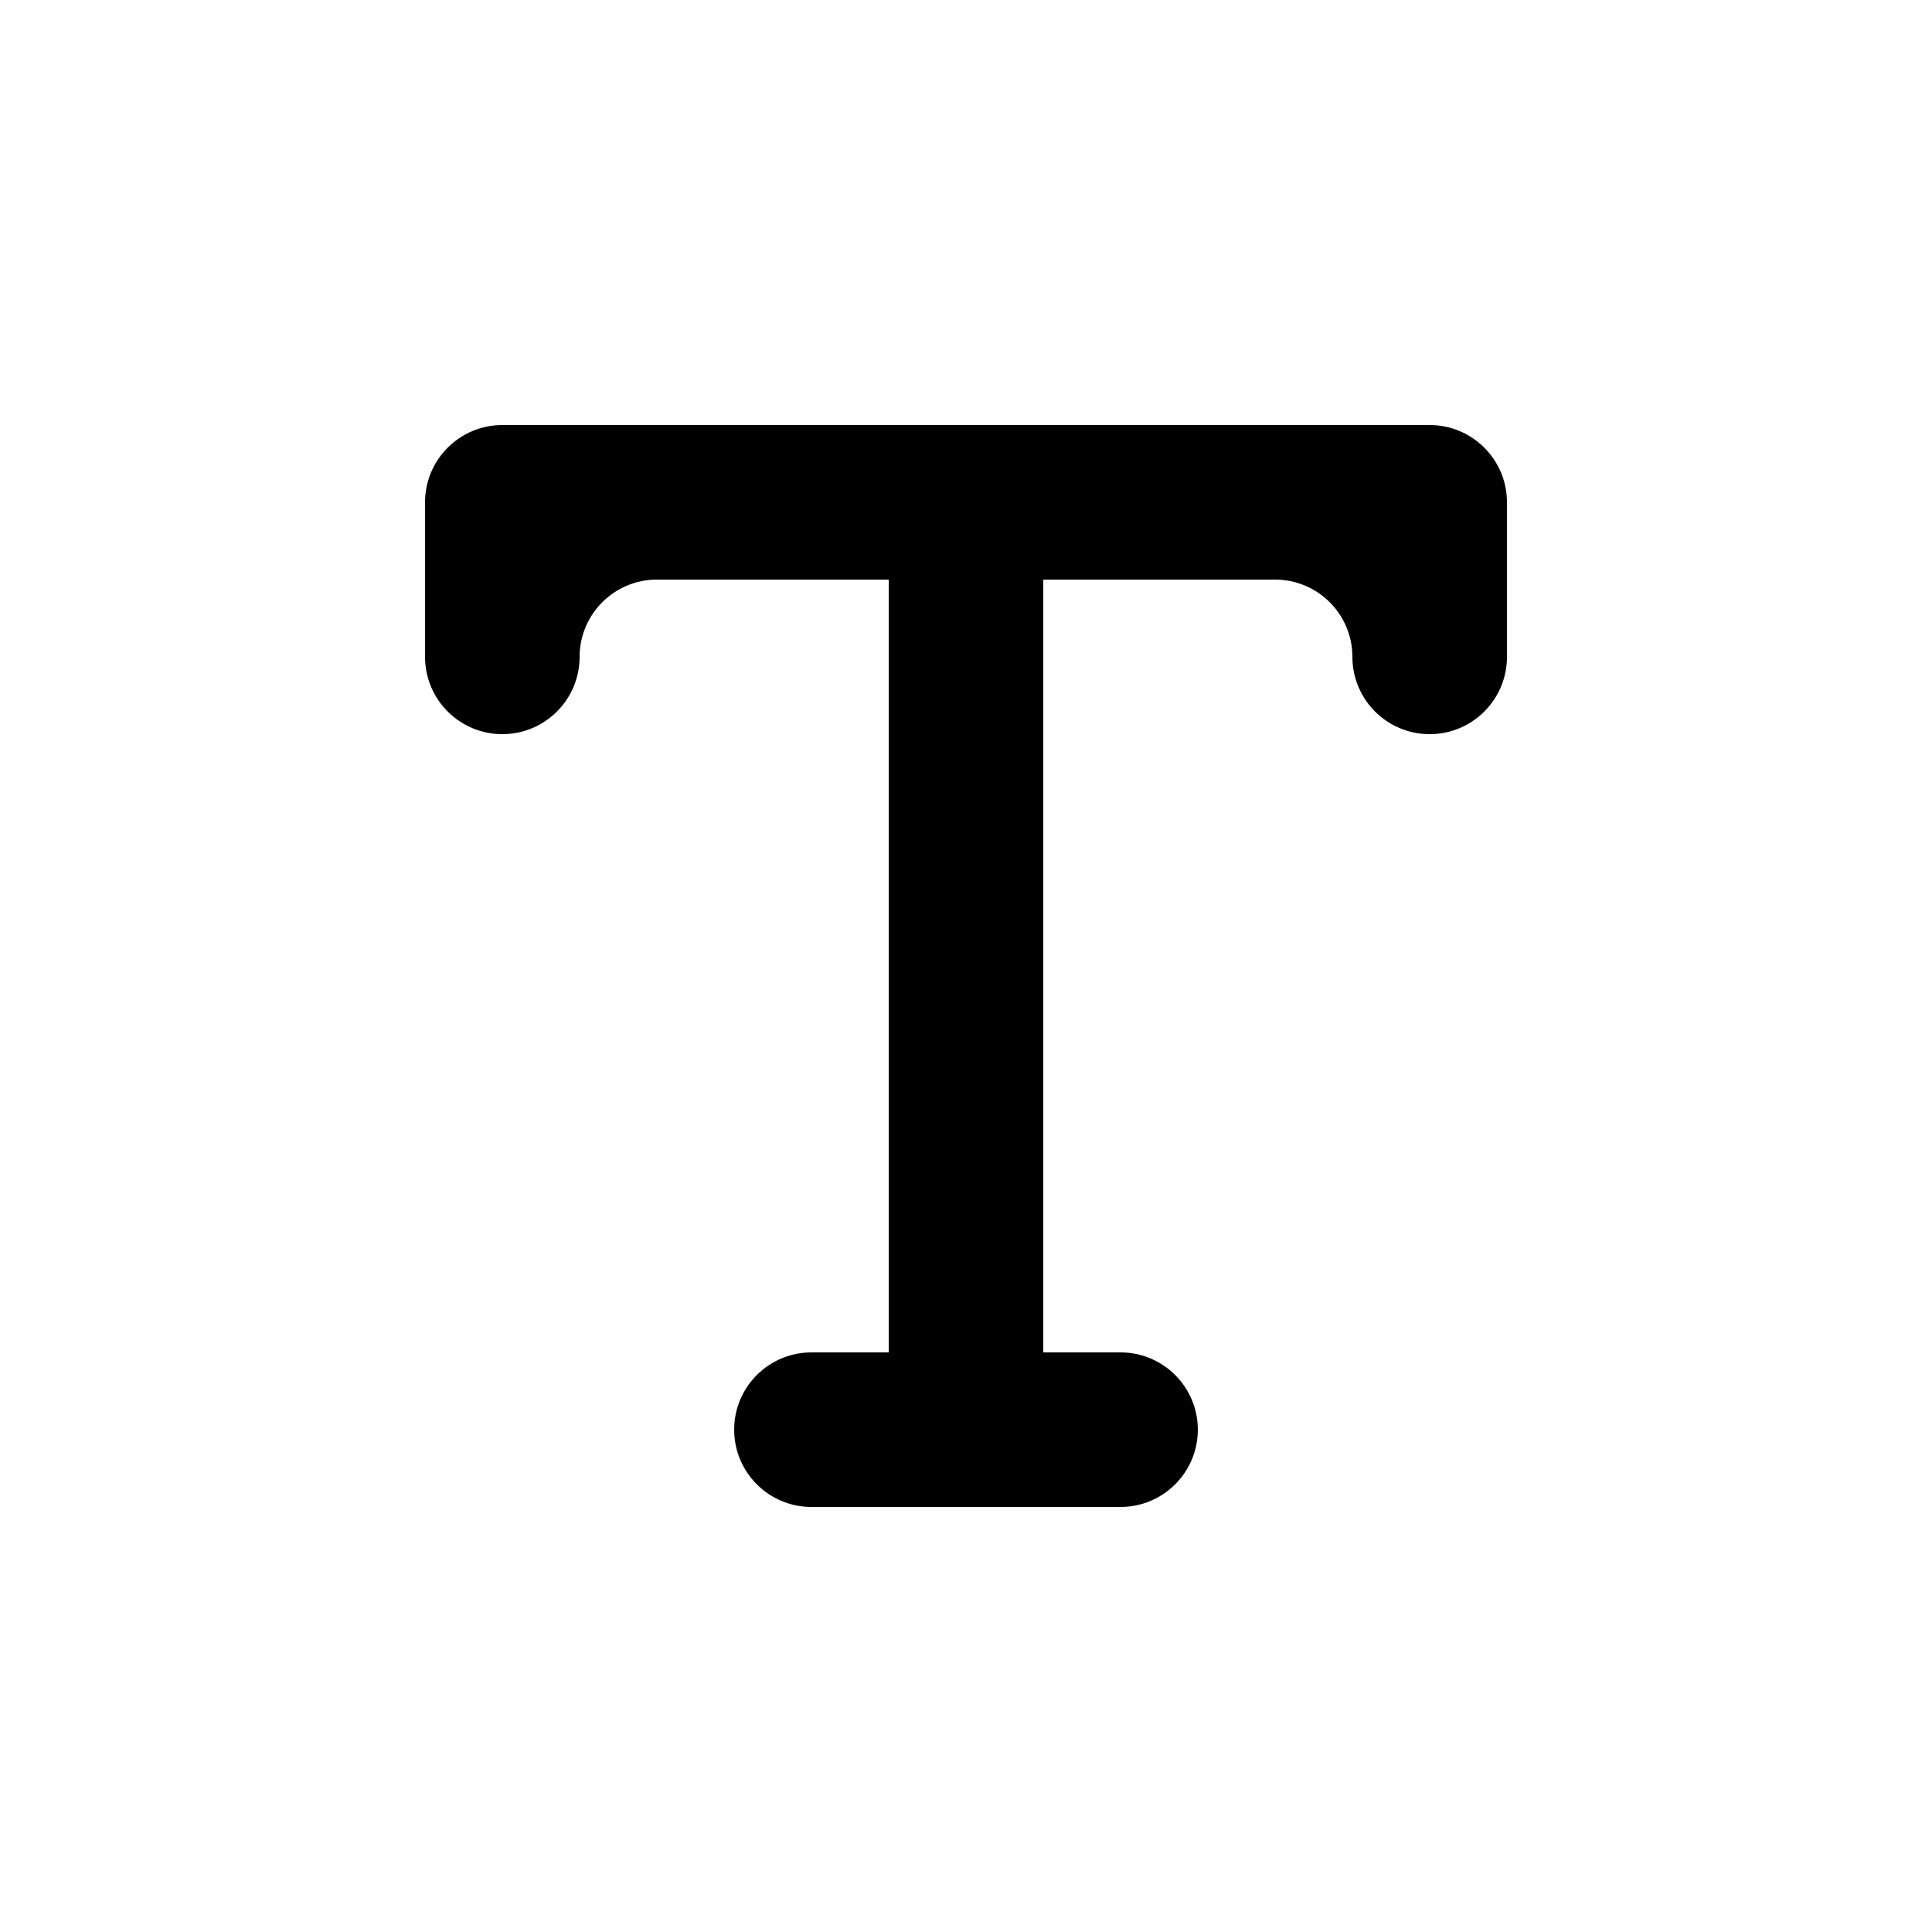 <svg xmlns="http://www.w3.org/2000/svg" xmlns:xlink="http://www.w3.org/1999/xlink" version="1.1" x="0px" y="0px" viewBox="0 0 50 50" style="enable-background:new 0 0 50 50;" xml:space="preserve"><path d="M37,11h-4h-2H19h-2h-4c-1.104,0-2,0.896-2,2v4c0,1.104,0.896,2,2,2s2-0.896,2-2c0-1.103,0.897-2,2-2h2h4v20h-2  c-1.104,0-2,0.896-2,2s0.896,2,2,2h8c1.104,0,2-0.896,2-2s-0.896-2-2-2h-2V15h4h2c1.103,0,2,0.897,2,2c0,1.104,0.896,2,2,2  s2-0.896,2-2v-4C39,11.896,38.104,11,37,11z"></path></svg>